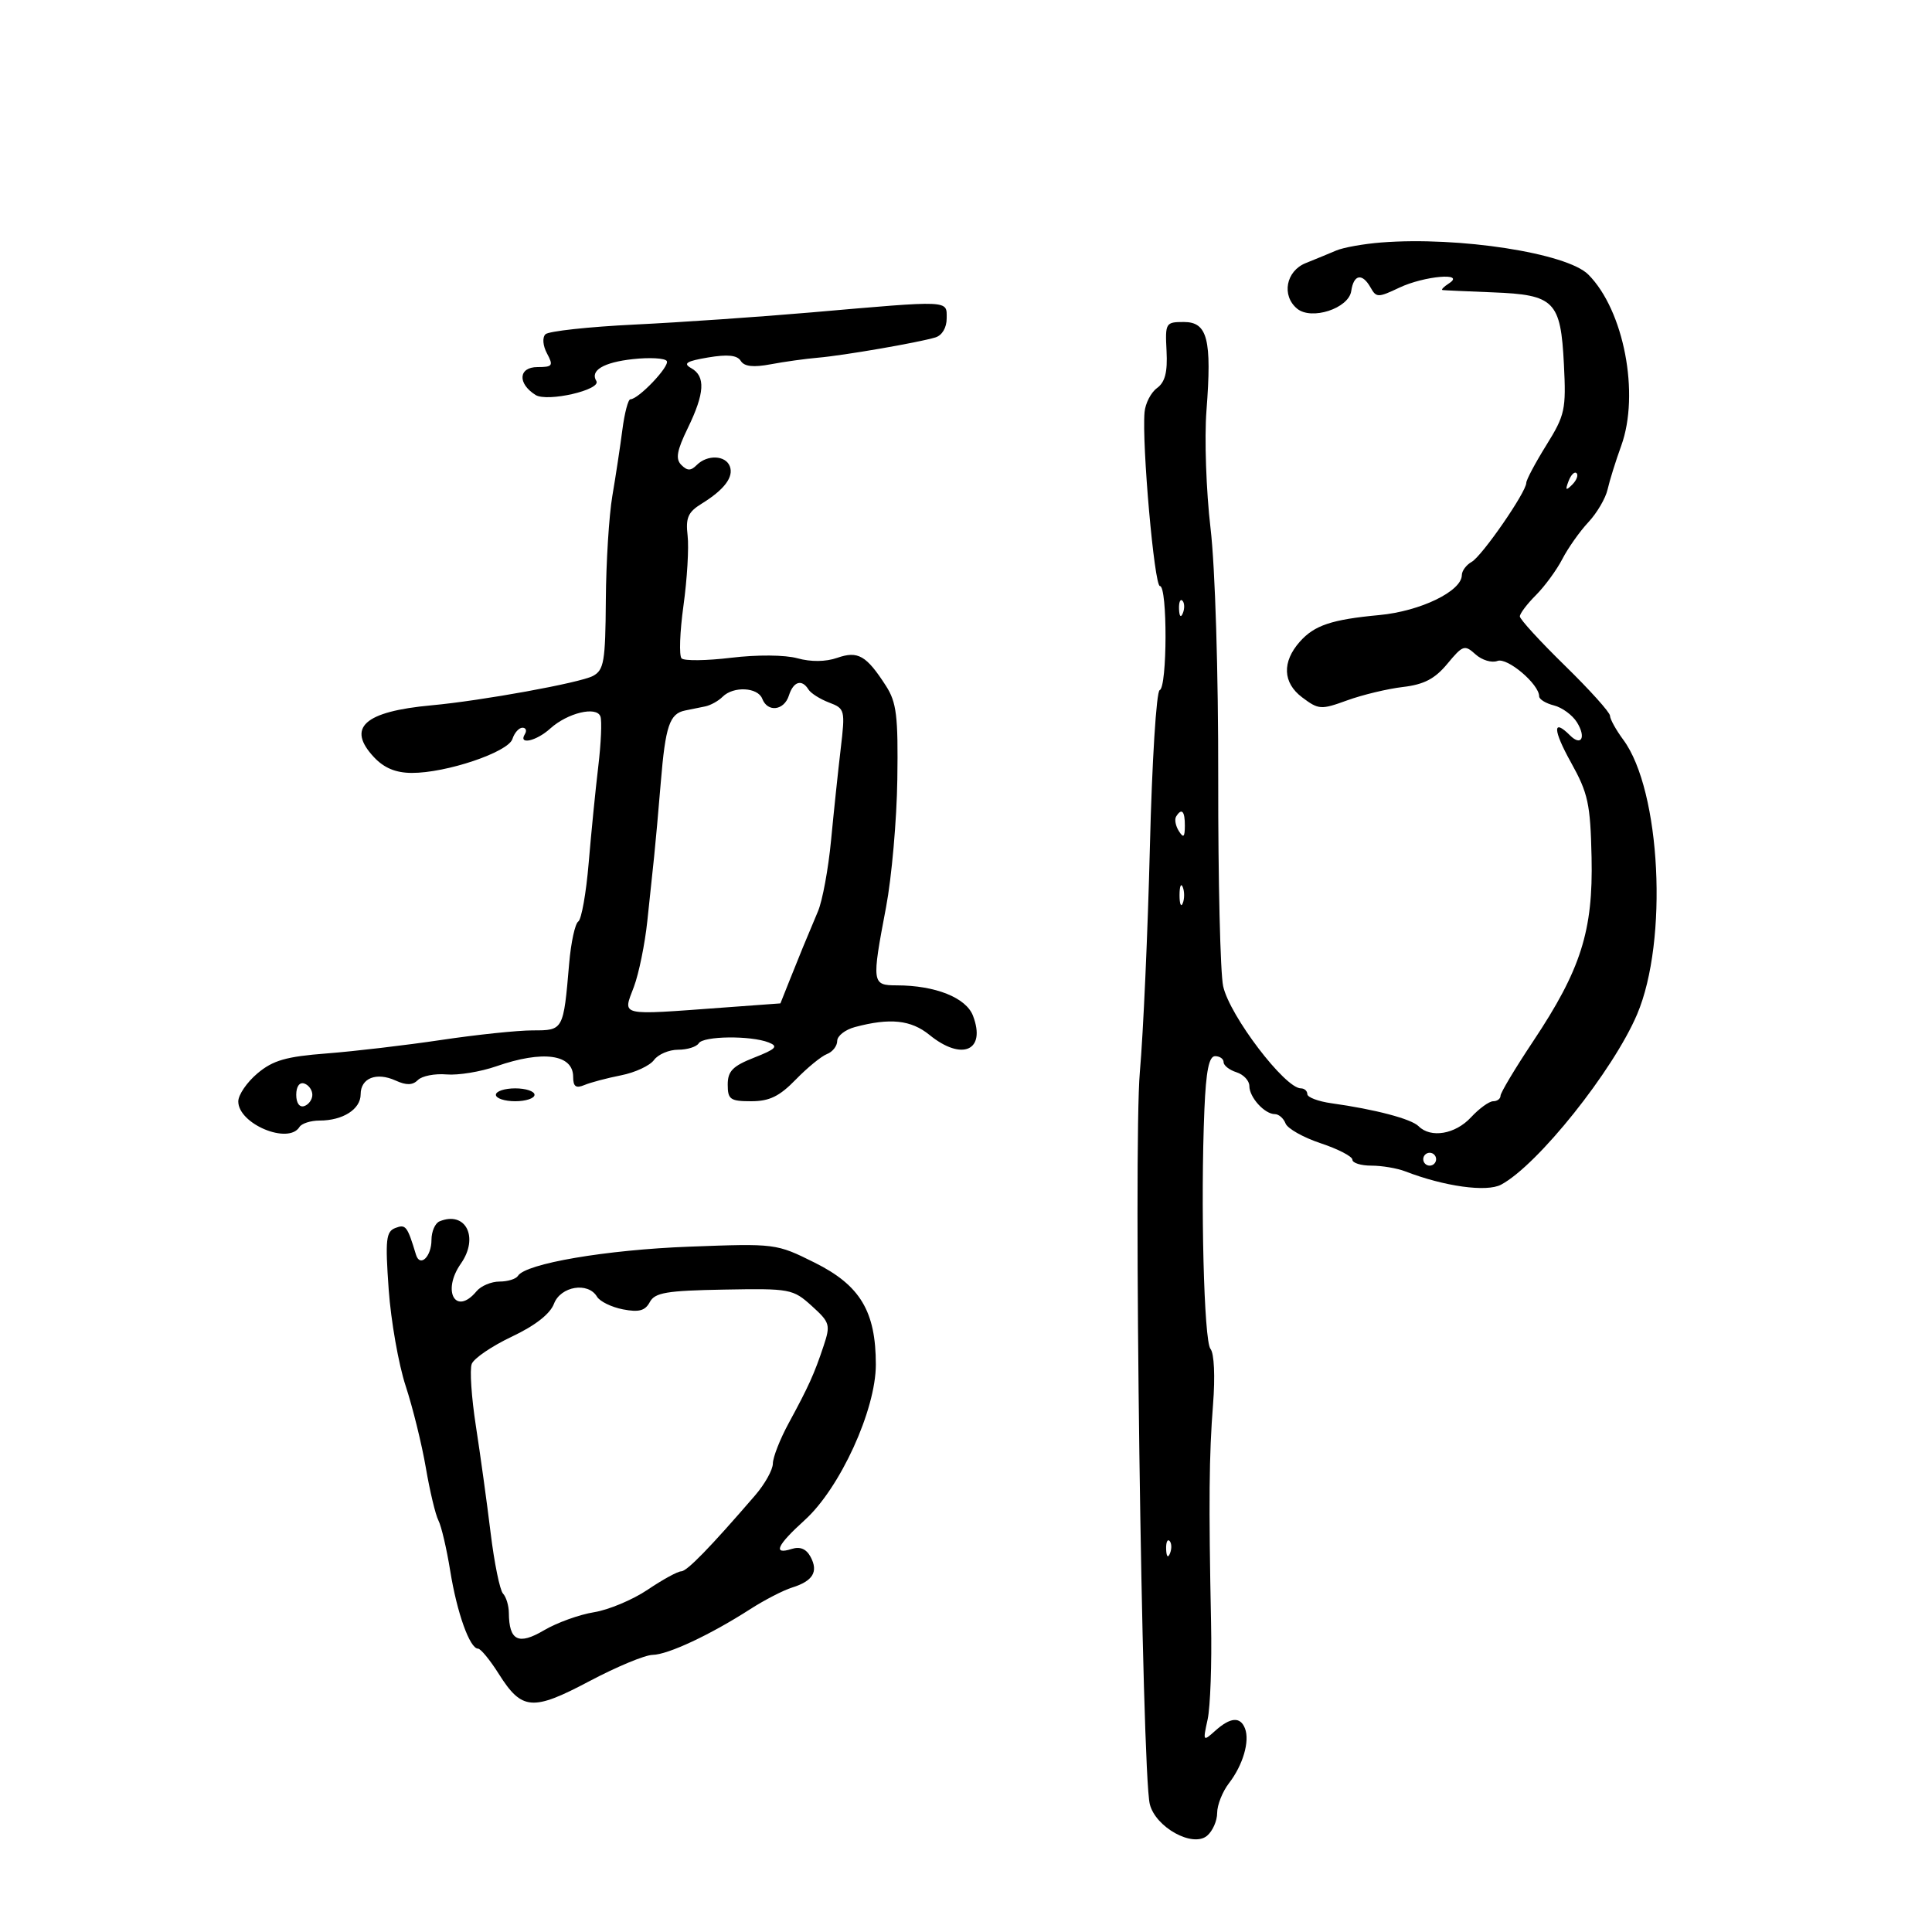 <svg xmlns="http://www.w3.org/2000/svg" width="300" height="300" viewBox="0 0 300 300" version="1.1">
	<path d="M 214.500 37.651 C 211.750 37.866, 208.600 38.427, 207.500 38.897 C 206.400 39.367, 204.262 40.247, 202.750 40.854 C 199.683 42.084, 198.964 45.895, 201.414 47.928 C 203.643 49.778, 209.425 47.895, 209.820 45.191 C 210.200 42.585, 211.538 42.353, 212.835 44.669 C 213.707 46.227, 214.001 46.227, 217.285 44.669 C 221.144 42.838, 227.675 42.272, 225 44 C 224.175 44.533, 223.725 45.002, 224 45.041 C 224.275 45.081, 227.787 45.241, 231.805 45.397 C 241.392 45.769, 242.347 46.736, 242.844 56.577 C 243.199 63.606, 243.013 64.460, 240.112 69.126 C 238.401 71.880, 237 74.514, 237 74.979 C 237 76.409, 230.129 86.348, 228.518 87.250 C 227.683 87.717, 226.997 88.640, 226.993 89.300 C 226.979 91.798, 220.557 94.911, 214.189 95.506 C 206.778 96.198, 204.102 97.093, 201.843 99.635 C 199.047 102.782, 199.179 106.019, 202.197 108.286 C 204.756 110.208, 205.116 110.232, 209.197 108.749 C 211.564 107.890, 215.453 106.957, 217.841 106.676 C 221.121 106.291, 222.809 105.409, 224.747 103.069 C 227.148 100.171, 227.428 100.078, 229.119 101.608 C 230.113 102.507, 231.643 102.967, 232.519 102.631 C 234.054 102.042, 239 106.237, 239 108.127 C 239 108.586, 240.033 109.221, 241.295 109.538 C 242.557 109.855, 244.163 111.032, 244.864 112.154 C 246.326 114.496, 245.551 115.951, 243.783 114.183 C 241.066 111.466, 241.134 113.350, 243.937 118.386 C 246.602 123.177, 246.956 124.808, 247.138 133.136 C 247.388 144.556, 245.480 150.557, 238.056 161.705 C 235.275 165.880, 233 169.680, 233 170.148 C 233 170.617, 232.489 171, 231.865 171 C 231.240 171, 229.687 172.125, 228.412 173.500 C 225.978 176.127, 222.173 176.773, 220.280 174.880 C 219.141 173.741, 213.516 172.258, 206.750 171.314 C 204.688 171.026, 203 170.387, 203 169.895 C 203 169.403, 202.550 169, 202 169 C 199.524 169, 190.950 157.738, 189.933 153.148 C 189.488 151.142, 189.143 136.675, 189.165 121 C 189.189 104.426, 188.690 88.119, 187.972 82.029 C 187.293 76.270, 187.008 68.048, 187.339 63.757 C 188.192 52.693, 187.505 50, 183.829 50 C 180.999 50, 180.915 50.140, 181.141 54.503 C 181.311 57.796, 180.913 59.343, 179.658 60.260 C 178.715 60.950, 177.845 62.637, 177.725 64.007 C 177.292 68.948, 179.241 91, 180.111 91 C 181.297 91, 181.260 106.740, 180.073 107.167 C 179.562 107.351, 178.881 118.259, 178.555 131.500 C 178.229 144.700, 177.527 160.450, 176.993 166.500 C 175.979 178.005, 177.300 275.137, 178.539 280.144 C 179.428 283.739, 185.181 286.925, 187.423 285.064 C 188.290 284.344, 189 282.746, 189 281.512 C 189 280.279, 189.828 278.197, 190.841 276.885 C 193.001 274.087, 194.085 270.385, 193.325 268.404 C 192.602 266.520, 191.064 266.635, 188.704 268.750 C 186.795 270.460, 186.768 270.420, 187.518 267 C 187.940 265.075, 188.181 258.325, 188.053 252 C 187.675 233.316, 187.742 225.934, 188.361 218.070 C 188.702 213.742, 188.536 210.146, 187.963 209.455 C 186.948 208.233, 186.406 186.816, 187.020 172.250 C 187.273 166.273, 187.731 164, 188.684 164 C 189.408 164, 190 164.420, 190 164.933 C 190 165.446, 190.900 166.151, 192 166.500 C 193.100 166.849, 194 167.812, 194 168.639 C 194 170.394, 196.366 173, 197.960 173 C 198.567 173, 199.313 173.652, 199.619 174.449 C 199.924 175.245, 202.385 176.632, 205.087 177.529 C 207.789 178.426, 210 179.575, 210 180.080 C 210 180.586, 211.329 181, 212.953 181 C 214.577 181, 216.940 181.399, 218.203 181.887 C 224.282 184.236, 230.857 185.147, 233.092 183.951 C 238.791 180.901, 250.492 166.245, 254.210 157.500 C 259.065 146.082, 257.893 122.757, 252.069 114.879 C 250.931 113.340, 250 111.657, 250 111.140 C 250 110.622, 246.850 107.121, 243 103.359 C 239.150 99.597, 236 96.157, 236 95.714 C 236 95.271, 237.123 93.786, 238.495 92.414 C 239.868 91.041, 241.717 88.514, 242.605 86.798 C 243.492 85.082, 245.308 82.513, 246.640 81.089 C 247.973 79.665, 249.316 77.375, 249.626 76 C 249.936 74.625, 250.887 71.579, 251.738 69.230 C 254.658 61.178, 252.157 48.157, 246.627 42.627 C 243.302 39.302, 226.552 36.708, 214.500 37.651 M 126 48.509 C 118.025 49.202, 105.666 50.052, 98.537 50.398 C 91.407 50.744, 85.177 51.423, 84.694 51.906 C 84.188 52.412, 84.294 53.681, 84.943 54.893 C 85.956 56.785, 85.805 57, 83.462 57 C 80.502 57, 80.322 59.544, 83.157 61.329 C 84.977 62.475, 93.442 60.524, 92.595 59.153 C 91.594 57.534, 93.717 56.265, 98.266 55.766 C 100.887 55.478, 103.259 55.610, 103.537 56.061 C 104.031 56.860, 99.142 62, 97.887 62 C 97.539 62, 96.978 64.138, 96.640 66.750 C 96.301 69.362, 95.602 73.975, 95.085 77 C 94.569 80.025, 94.113 87.322, 94.073 93.215 C 94.008 102.721, 93.783 104.046, 92.077 104.959 C 90.077 106.029, 74.828 108.804, 67 109.522 C 56.547 110.480, 53.768 112.995, 58.084 117.589 C 59.648 119.254, 61.455 120.006, 63.924 120.018 C 69.275 120.046, 78.905 116.803, 79.569 114.750 C 79.880 113.787, 80.581 113, 81.126 113 C 81.672 113, 81.840 113.450, 81.500 114 C 80.439 115.717, 83.269 115.093, 85.436 113.131 C 88.129 110.693, 92.646 109.608, 93.235 111.257 C 93.480 111.941, 93.329 115.425, 92.901 119 C 92.473 122.575, 91.802 129.325, 91.410 134 C 91.019 138.675, 90.291 142.767, 89.793 143.094 C 89.295 143.420, 88.660 146.345, 88.381 149.594 C 87.488 160.008, 87.492 160, 82.731 159.997 C 80.404 159.995, 74 160.665, 68.500 161.487 C 63 162.308, 55 163.249, 50.722 163.578 C 44.415 164.063, 42.383 164.649, 39.972 166.677 C 38.338 168.052, 37 170.012, 37 171.032 C 37 174.525, 44.784 177.776, 46.500 175 C 46.840 174.450, 48.246 174, 49.625 174 C 53.238 174, 56 172.238, 56 169.933 C 56 167.398, 58.456 166.431, 61.441 167.791 C 63.106 168.550, 64.076 168.524, 64.900 167.700 C 65.530 167.070, 67.525 166.682, 69.334 166.837 C 71.142 166.993, 74.619 166.425, 77.061 165.575 C 84.302 163.053, 89 163.698, 89 167.214 C 89 168.731, 89.423 169.037, 90.750 168.482 C 91.713 168.079, 94.273 167.401, 96.441 166.974 C 98.608 166.548, 100.908 165.479, 101.551 164.599 C 102.194 163.720, 103.882 163, 105.301 163 C 106.721 163, 108.160 162.550, 108.500 162 C 109.205 160.859, 116.566 160.773, 119.365 161.874 C 120.903 162.478, 120.508 162.890, 117.115 164.223 C 113.776 165.534, 113 166.326, 113 168.420 C 113 170.722, 113.393 171, 116.649 171 C 119.476 171, 121.033 170.243, 123.560 167.641 C 125.354 165.794, 127.537 164.008, 128.411 163.672 C 129.285 163.337, 130 162.422, 130 161.640 C 130 160.857, 131.238 159.886, 132.750 159.482 C 138.199 158.026, 141.463 158.369, 144.327 160.700 C 149.374 164.807, 153.149 163.151, 151.088 157.733 C 150.019 154.919, 145.252 153.016, 139.250 153.006 C 135.381 152.999, 135.340 152.699, 137.587 140.860 C 138.460 136.262, 139.247 127.325, 139.337 121 C 139.476 111.164, 139.221 109.066, 137.570 106.500 C 134.528 101.772, 133.228 101.025, 130 102.150 C 128.214 102.772, 125.927 102.798, 123.829 102.218 C 121.890 101.683, 117.582 101.649, 113.534 102.136 C 109.706 102.597, 106.241 102.641, 105.835 102.235 C 105.428 101.828, 105.561 98.133, 106.131 94.023 C 106.700 89.913, 106.989 85.031, 106.772 83.174 C 106.449 80.403, 106.836 79.516, 108.939 78.219 C 112.469 76.043, 113.961 74.063, 113.324 72.403 C 112.665 70.685, 109.828 70.572, 108.200 72.200 C 107.267 73.133, 106.733 73.133, 105.800 72.200 C 104.868 71.268, 105.090 69.994, 106.800 66.474 C 109.431 61.060, 109.581 58.425, 107.332 57.166 C 106.021 56.432, 106.583 56.077, 109.956 55.507 C 112.987 54.995, 114.475 55.151, 115.024 56.038 C 115.564 56.913, 116.968 57.074, 119.650 56.569 C 121.767 56.170, 125.075 55.709, 127 55.545 C 130.953 55.208, 142.593 53.199, 145.250 52.395 C 146.292 52.079, 147 50.881, 147 49.433 C 147 46.583, 147.780 46.617, 126 48.509 M 243.564 74.707 C 243.022 76.132, 243.136 76.247, 244.124 75.267 C 244.808 74.588, 245.115 73.781, 244.807 73.474 C 244.499 73.166, 243.940 73.721, 243.564 74.707 M 183.079 94.583 C 183.127 95.748, 183.364 95.985, 183.683 95.188 C 183.972 94.466, 183.936 93.603, 183.604 93.271 C 183.272 92.939, 183.036 93.529, 183.079 94.583 M 122.500 108 C 121.755 110.347, 119.189 110.657, 118.362 108.500 C 117.674 106.708, 113.883 106.517, 112.210 108.190 C 111.556 108.844, 110.341 109.519, 109.510 109.690 C 108.680 109.860, 107.274 110.146, 106.388 110.325 C 103.972 110.812, 103.328 112.715, 102.605 121.500 C 102.243 125.900, 101.779 131.075, 101.574 133 C 101.369 134.925, 100.893 139.425, 100.518 143 C 100.142 146.575, 99.201 151.188, 98.426 153.250 C 96.698 157.845, 95.889 157.659, 112.342 156.453 L 121.183 155.805 122.637 152.153 C 124.180 148.273, 124.986 146.312, 127.017 141.500 C 127.713 139.850, 128.626 134.900, 129.045 130.500 C 129.464 126.100, 130.138 119.700, 130.543 116.278 C 131.257 110.240, 131.204 110.028, 128.737 109.090 C 127.338 108.558, 125.899 107.646, 125.538 107.062 C 124.513 105.403, 123.195 105.809, 122.500 108 M 182.625 126.798 C 182.354 127.237, 182.545 128.249, 183.051 129.048 C 183.768 130.182, 183.973 130.007, 183.985 128.250 C 184 125.937, 183.492 125.394, 182.625 126.798 M 183.158 139 C 183.158 140.375, 183.385 140.938, 183.662 140.250 C 183.940 139.563, 183.940 138.438, 183.662 137.750 C 183.385 137.063, 183.158 137.625, 183.158 139 M 46 170 C 46 171.289, 46.506 171.998, 47.250 171.750 C 47.938 171.521, 48.500 170.733, 48.500 170 C 48.500 169.267, 47.938 168.479, 47.250 168.250 C 46.506 168.002, 46 168.711, 46 170 M 77 170 C 77 170.550, 78.350 171, 80 171 C 81.650 171, 83 170.550, 83 170 C 83 169.450, 81.650 169, 80 169 C 78.350 169, 77 169.450, 77 170 M 221 180 C 221 180.550, 221.450 181, 222 181 C 222.550 181, 223 180.550, 223 180 C 223 179.450, 222.550 179, 222 179 C 221.450 179, 221 179.450, 221 180 M 68.250 189.651 C 67.563 189.935, 67 191.228, 67 192.524 C 67 195.156, 65.207 196.858, 64.589 194.813 C 63.249 190.380, 63.003 190.062, 61.399 190.677 C 59.937 191.238, 59.804 192.453, 60.354 200.211 C 60.701 205.100, 61.888 211.851, 62.992 215.212 C 64.095 218.574, 65.505 224.288, 66.124 227.912 C 66.743 231.535, 67.623 235.219, 68.079 236.098 C 68.534 236.976, 69.360 240.509, 69.914 243.948 C 70.961 250.451, 72.949 256, 74.232 256 C 74.640 256, 76.089 257.764, 77.450 259.921 C 81.034 265.599, 82.690 265.731, 91.528 261.049 C 95.731 258.822, 100.144 256.986, 101.335 256.969 C 103.719 256.934, 110.305 253.849, 116.500 249.865 C 118.700 248.450, 121.625 246.941, 123 246.511 C 126.232 245.502, 127.102 244.060, 125.869 241.756 C 125.203 240.511, 124.242 240.106, 122.939 240.519 C 119.942 241.470, 120.623 239.961, 124.961 236.035 C 130.445 231.072, 136 218.924, 136 211.893 C 136 203.627, 133.573 199.583, 126.500 196.062 C 120.528 193.089, 120.438 193.078, 107 193.583 C 94.148 194.065, 81.610 196.204, 80.429 198.114 C 80.128 198.601, 78.839 199, 77.563 199 C 76.288 199, 74.685 199.675, 74 200.500 C 70.766 204.396, 68.560 200.501, 71.568 196.207 C 74.415 192.142, 72.307 187.976, 68.250 189.651 M 86.019 202.450 C 85.418 204.030, 83.093 205.844, 79.471 207.557 C 76.382 209.018, 73.583 210.923, 73.251 211.789 C 72.918 212.656, 73.208 216.995, 73.895 221.432 C 74.583 225.870, 75.610 233.325, 76.180 238 C 76.749 242.675, 77.616 246.927, 78.107 247.450 C 78.598 247.972, 79.007 249.322, 79.015 250.450 C 79.048 254.768, 80.501 255.492, 84.456 253.159 C 86.461 251.975, 89.961 250.710, 92.233 250.347 C 94.506 249.983, 98.261 248.407, 100.578 246.843 C 102.894 245.279, 105.230 244, 105.768 244 C 106.667 244, 110.241 240.329, 117.250 232.205 C 118.763 230.452, 120.005 228.226, 120.010 227.259 C 120.016 226.291, 121.119 223.475, 122.462 221 C 125.562 215.288, 126.447 213.331, 127.887 209 C 128.983 205.707, 128.874 205.339, 126.041 202.777 C 123.127 200.142, 122.688 200.061, 112.433 200.247 C 103.483 200.409, 101.690 200.711, 100.898 202.190 C 100.178 203.536, 99.212 203.797, 96.730 203.317 C 94.954 202.973, 93.140 202.086, 92.700 201.346 C 91.316 199.016, 87.057 199.720, 86.019 202.450 M 181.079 240.583 C 181.127 241.748, 181.364 241.985, 181.683 241.188 C 181.972 240.466, 181.936 239.603, 181.604 239.271 C 181.272 238.939, 181.036 239.529, 181.079 240.583" stroke="none" fill="black" fill-rule="evenodd"/>
</svg>
